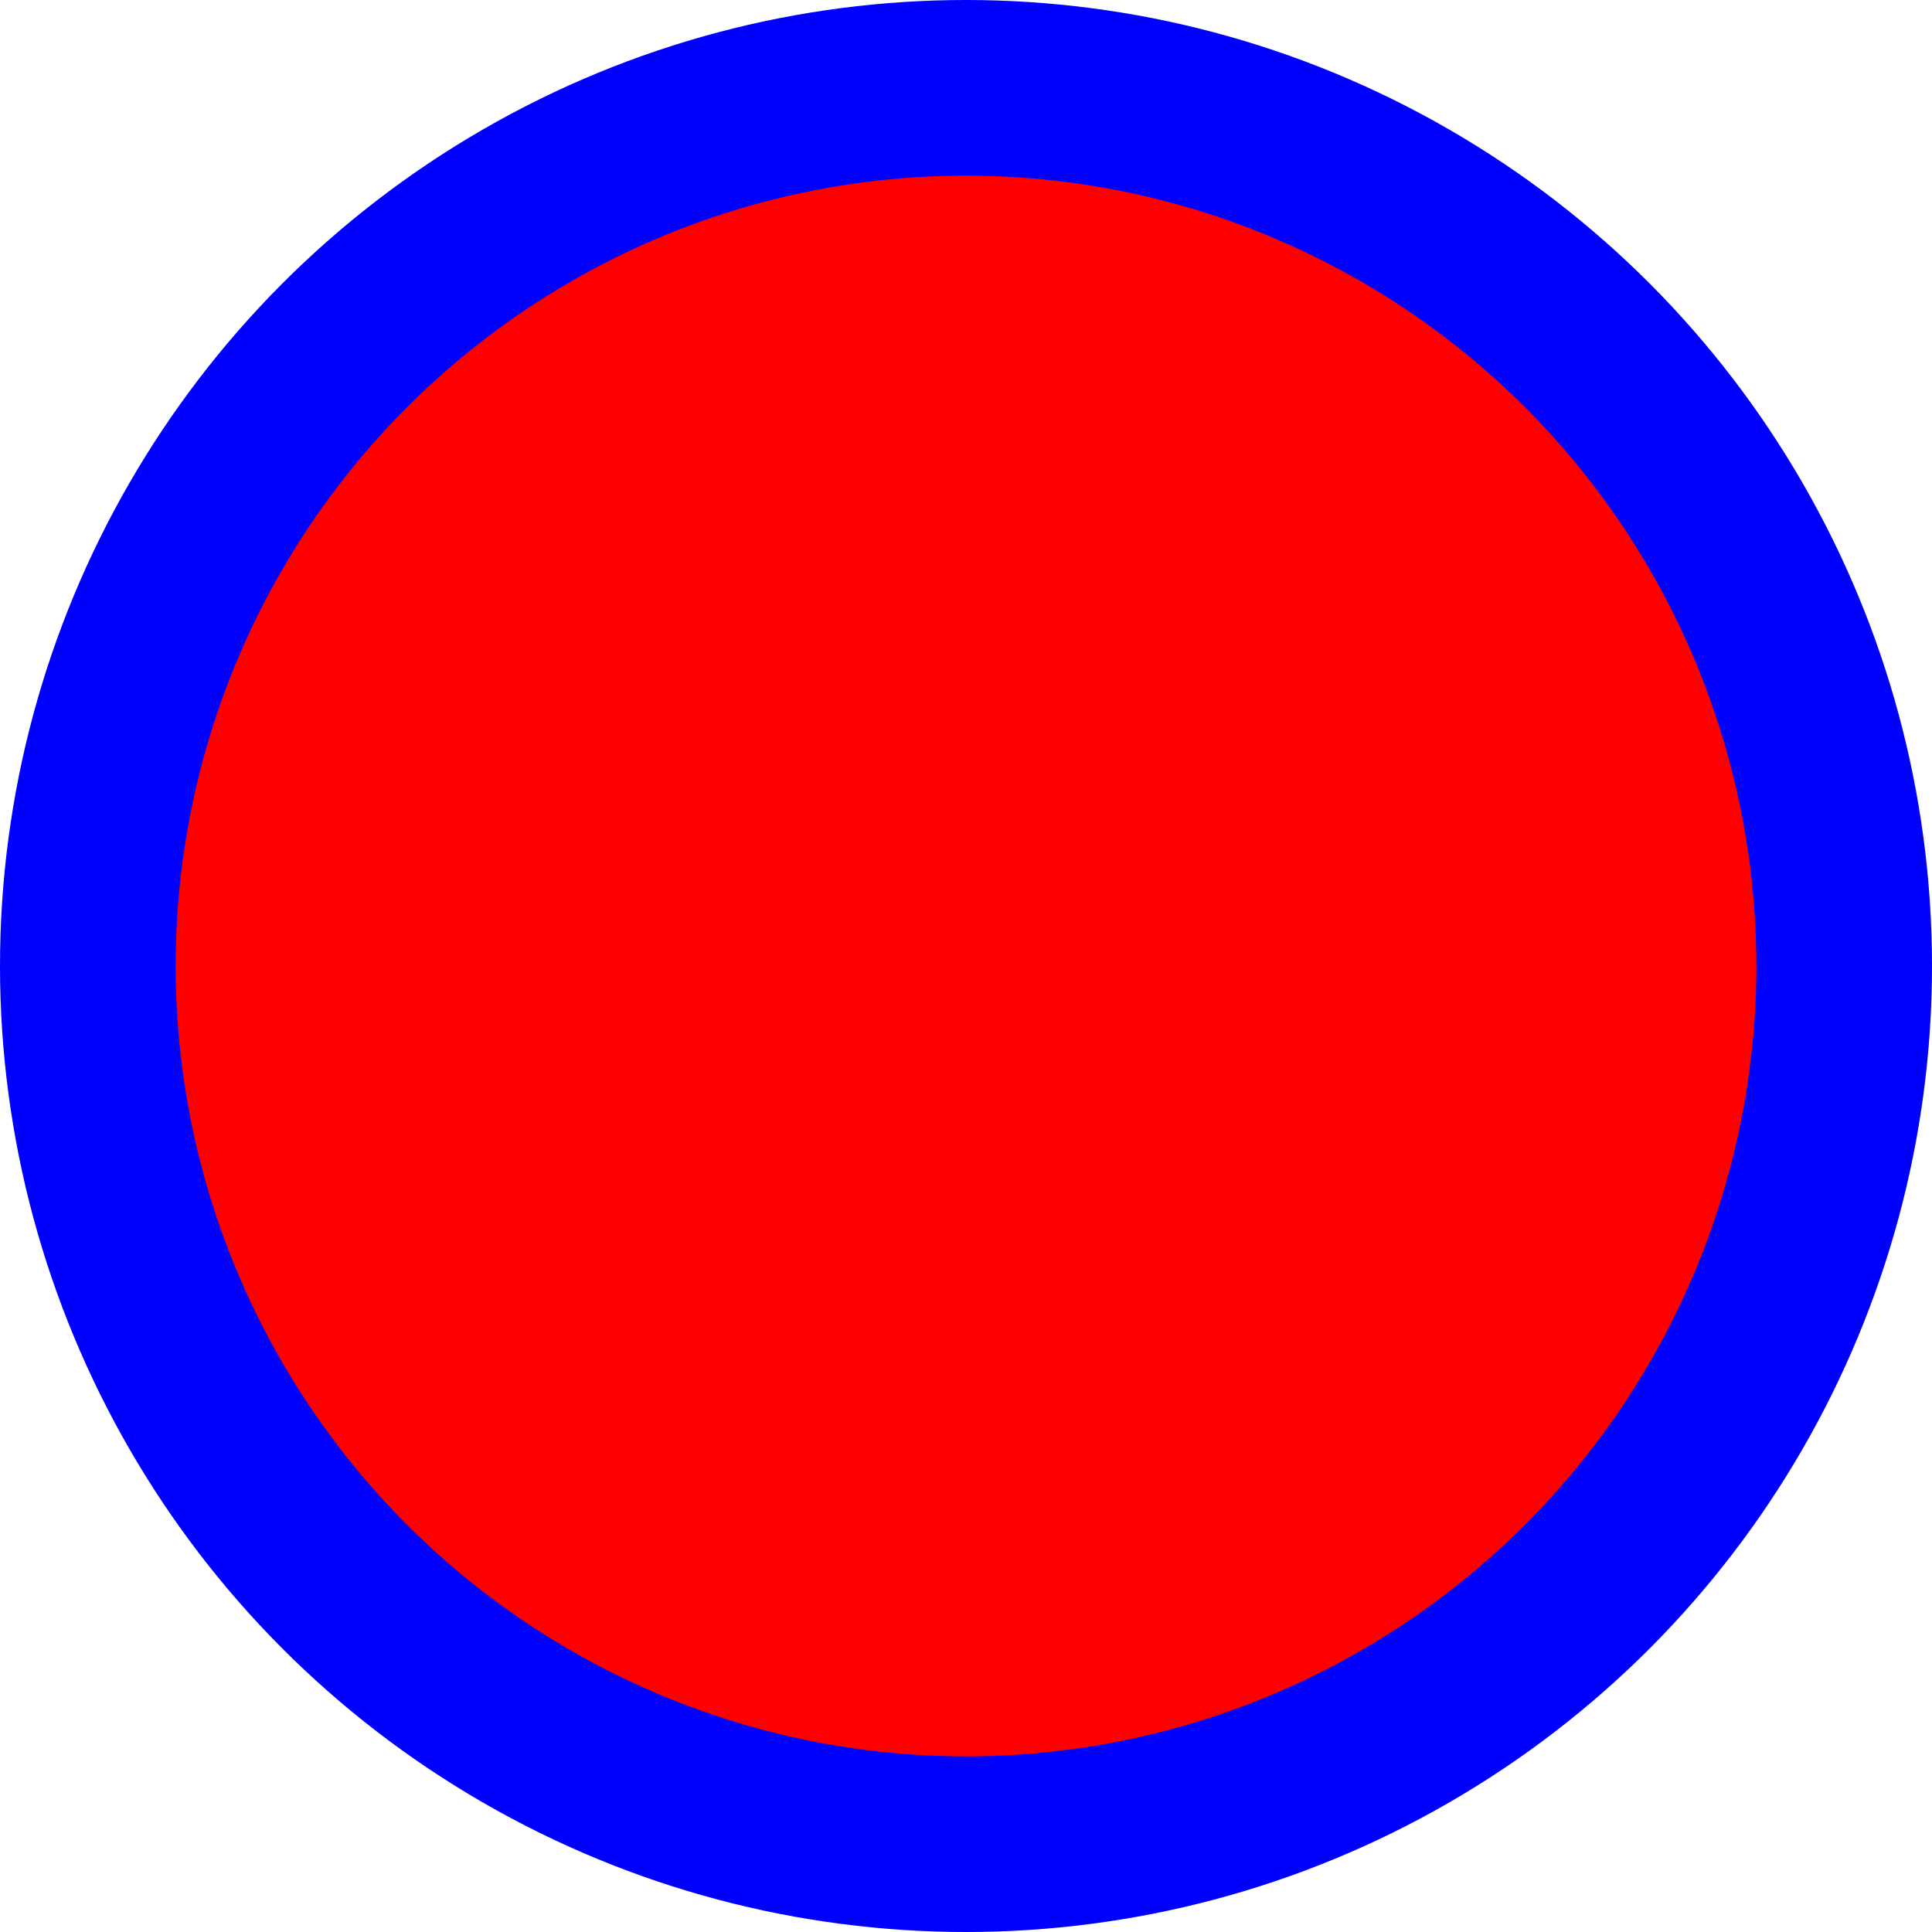 <?xml version="1.0" encoding="UTF-8" standalone="no"?>
<!-- Created with Inkscape (http://www.inkscape.org/) -->

<svg
   xmlns:dc="http://purl.org/dc/elements/1.1/"
   xmlns:cc="http://creativecommons.org/ns#"
   xmlns:rdf="http://www.w3.org/1999/02/22-rdf-syntax-ns#"
   xmlns:svg="http://www.w3.org/2000/svg"
   xmlns="http://www.w3.org/2000/svg"
   xmlns:sodipodi="http://sodipodi.sourceforge.net/DTD/sodipodi-0.dtd"
   xmlns:inkscape="http://www.inkscape.org/namespaces/inkscape"
   width="176"
   height="176"
   viewBox="0 0 176 176"
   id="svg2"
   version="1.1"
   inkscape:version="0.91 r13725"
   sodipodi:docname="icon_avatar.svg">
  <defs
     id="defs4" />
  <sodipodi:namedview
     id="base"
     pagecolor="#ffffff"
     bordercolor="#666666"
     borderopacity="1.0"
     inkscape:pageopacity="0.0"
     inkscape:pageshadow="2"
     inkscape:zoom="1.376678"
     inkscape:cx="51.278156"
     inkscape:cy="80.960663"
     inkscape:document-units="mm"
     inkscape:current-layer="layer1"
     showgrid="false"
     units="px"
     showborder="false"
     inkscape:window-width="1366"
     inkscape:window-height="705"
     inkscape:window-x="-8"
     inkscape:window-y="-8"
     inkscape:window-maximized="1"
     fit-margin-top="0"
     fit-margin-left="0"
     fit-margin-right="0"
     fit-margin-bottom="0"
     inkscape:snap-bbox="true"
     inkscape:snap-bbox-midpoints="true" />
  <g
     inkscape:label="Vrstva 1"
     inkscape:groupmode="layer"
     id="layer1"
     transform="translate(-7.6293945e-6,-833.843)">
    <ellipse
       style="opacity:1;fill:#0000ff;fill-opacity:1;stroke:none;stroke-width:2.025;stroke-miterlimit:4;stroke-dasharray:none;stroke-opacity:1"
       id="path4136"
       cx="88"
       cy="921.843"
       rx="88"
       ry="88" />
    <circle
       r="72"
       cy="921.843"
       cx="88"
       id="circle4138"
       style="opacity:1;fill:#ff0000;fill-opacity:1;stroke:none;stroke-width:2;stroke-miterlimit:4;stroke-dasharray:none;stroke-opacity:1" />
  </g>
  <g
     inkscape:groupmode="layer"
     id="layer3"
     inkscape:label="Vrstva 2"
     style="display:none"
     transform="translate(-7.6293945e-6,-1.165)">
    <rect
       transform="matrix(1,0,0,-1,0,-832.677)"
       y="-907.087"
       x="187.795"
       height="28.346"
       width="212.598"
       id="rect4142"
       style="opacity:1;fill:#ffff00;fill-opacity:1;stroke:none;stroke-width:3.127;stroke-miterlimit:4;stroke-dasharray:none;stroke-opacity:1" />
    <rect
       style="opacity:1;fill:#ffff00;fill-opacity:1;stroke:none;stroke-width:3.127;stroke-miterlimit:4;stroke-dasharray:none;stroke-opacity:1"
       id="rect4144"
       width="212.598"
       height="17.717"
       x="187.795"
       y="-935.433"
       transform="matrix(1,0,0,-1,0,-832.677)" />
    <rect
       transform="matrix(1,0,0,-1,0,-832.677)"
       y="-963.78"
       x="265.748"
       height="17.717"
       width="106.299"
       id="rect4146"
       style="opacity:1;fill:#00ffff;fill-opacity:1;stroke:none;stroke-width:3.127;stroke-miterlimit:4;stroke-dasharray:none;stroke-opacity:1" />
    <rect
       style="opacity:1;fill:#00ff00;fill-opacity:1;stroke:none;stroke-width:3.127;stroke-miterlimit:4;stroke-dasharray:none;stroke-opacity:1"
       id="rect4148"
       width="70.866"
       height="70.866"
       x="53.15"
       y="-1052.362"
       transform="matrix(1,0,0,-1,0,-832.677)" />
    <rect
       style="opacity:1;fill:#ff0000;fill-opacity:1;stroke:none;stroke-width:3.127;stroke-miterlimit:4;stroke-dasharray:none;stroke-opacity:1"
       id="rect4140"
       width="248.031"
       height="106.299"
       x="177.165"
       y="-974.409"
       transform="matrix(1,0,0,-1,0,-832.677)" />
  </g>
</svg>
